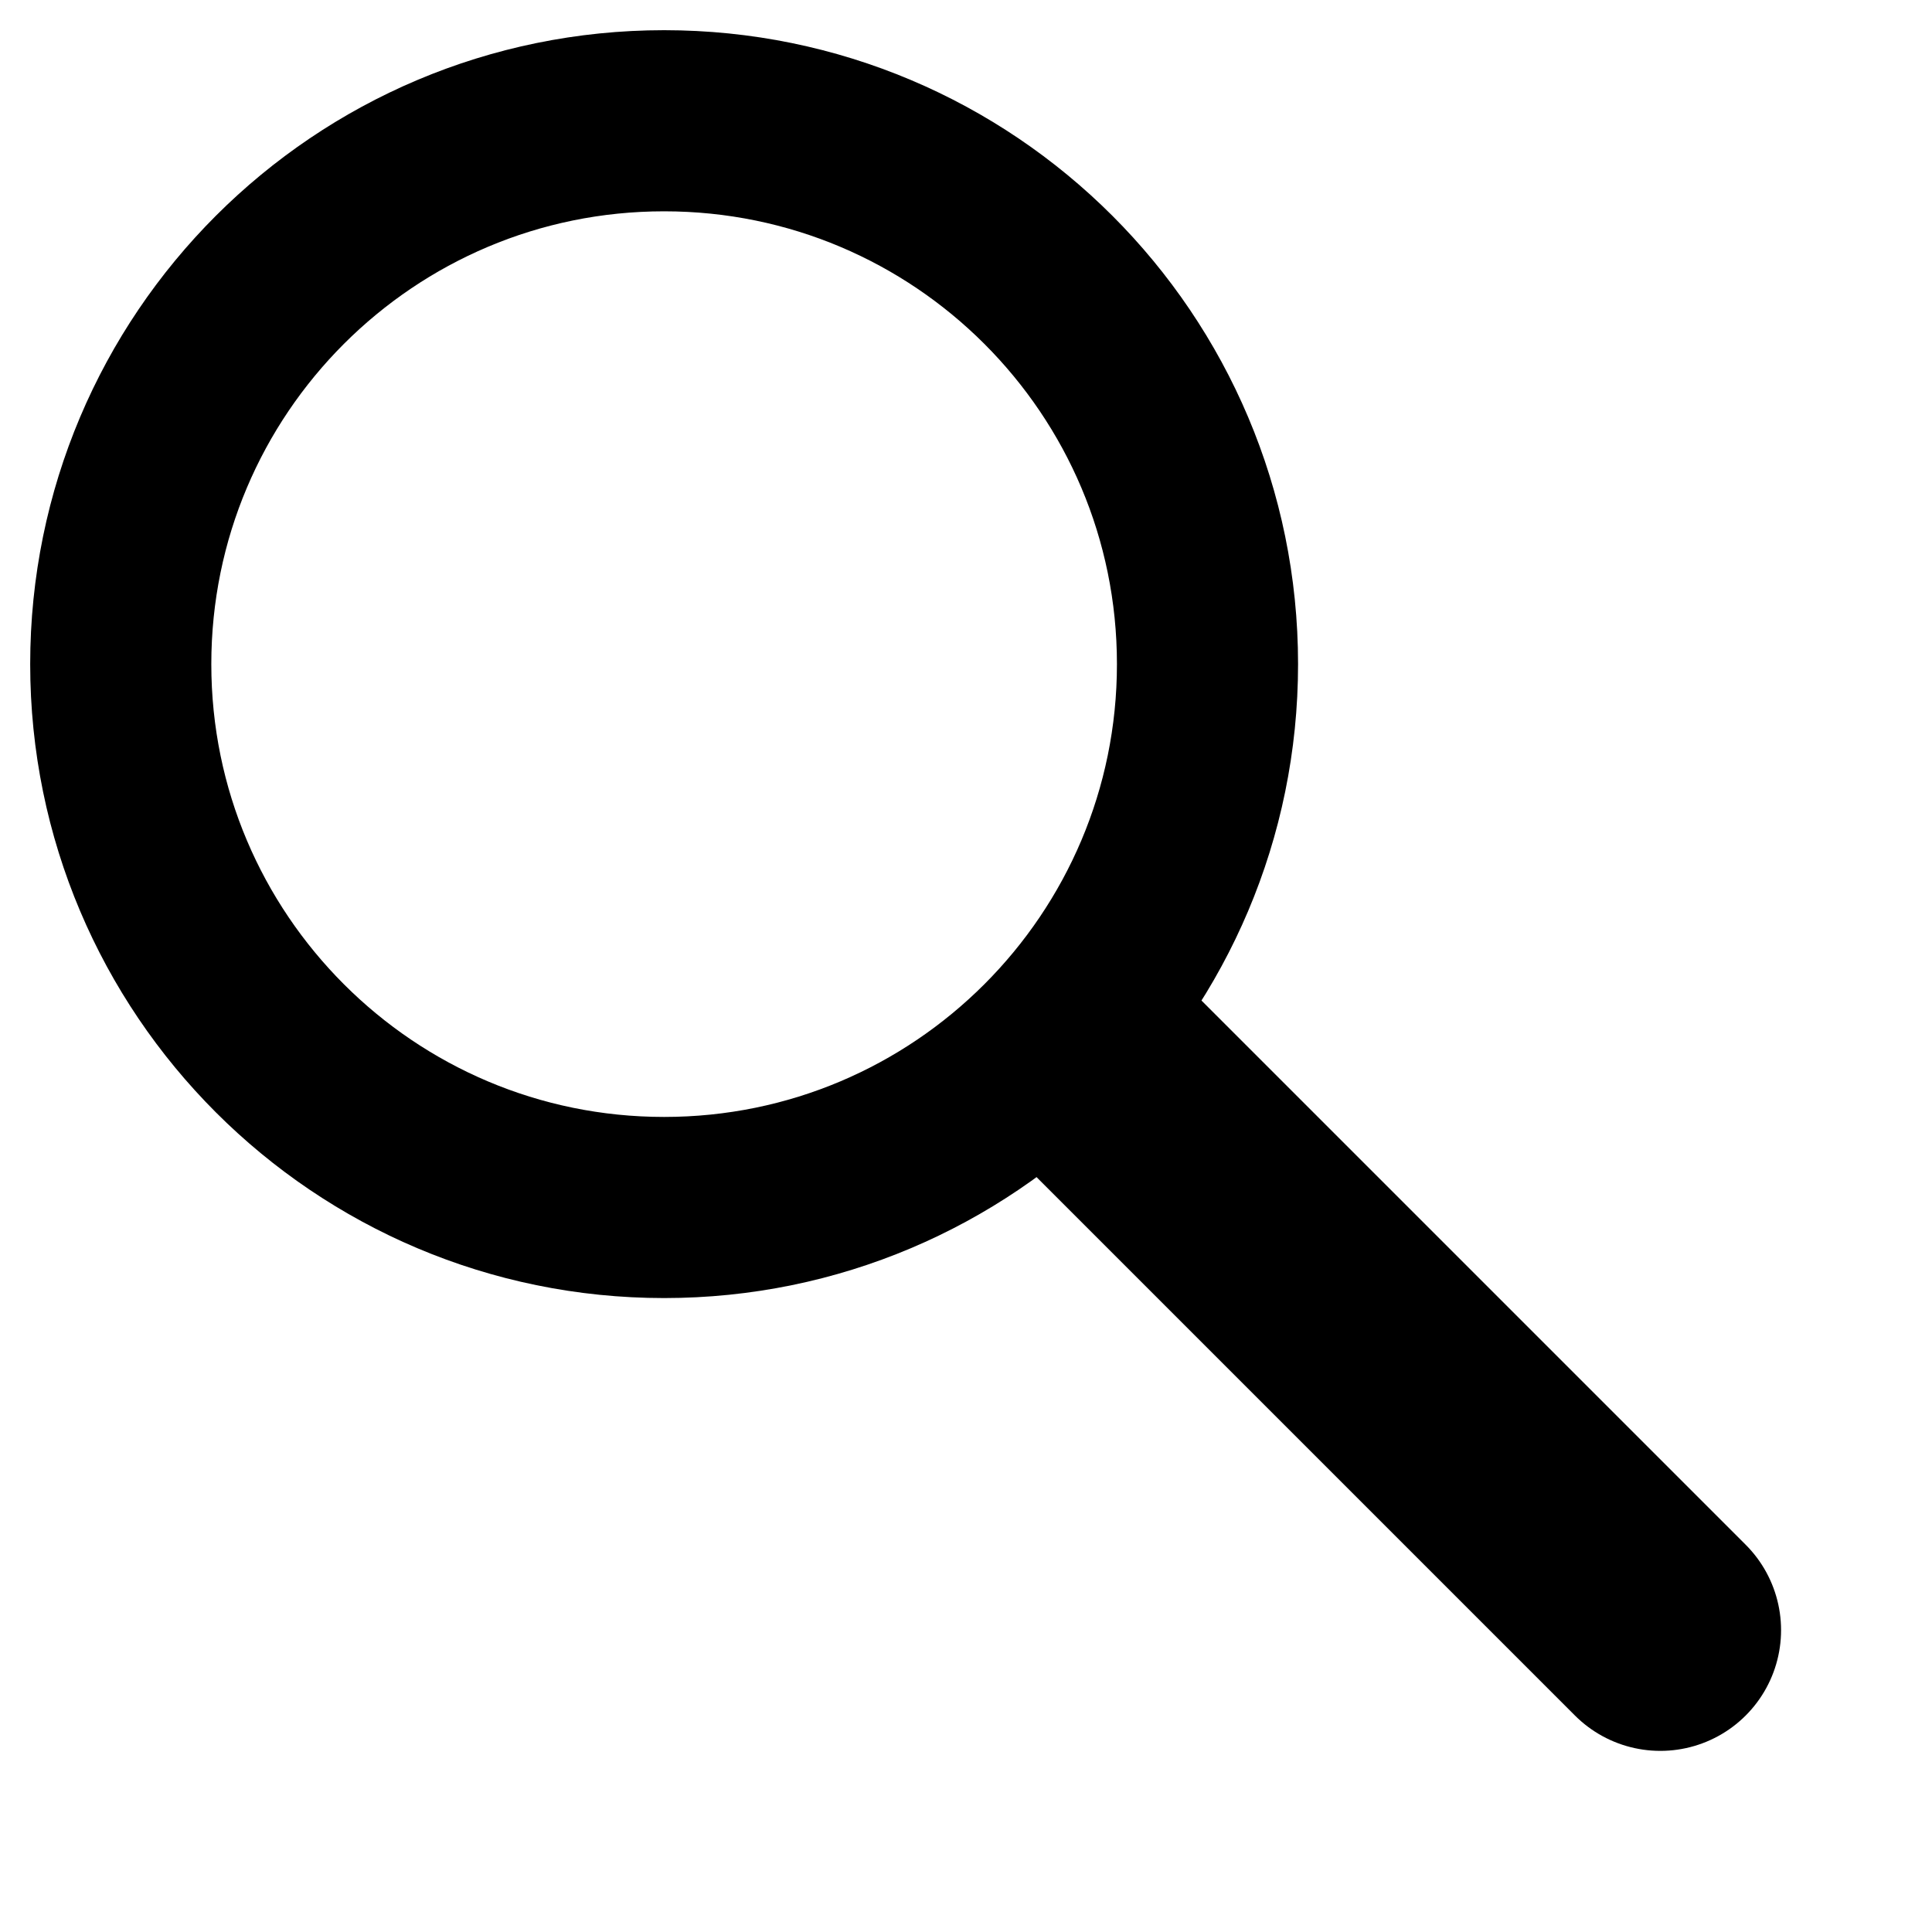 <?xml version='1.0' encoding='UTF-8' standalone='no'?>
<svg xmlns:svg='http://www.w3.org/2000/svg' xmlns='http://www.w3.org/2000/svg' version='1.1' id='svg5326' height='64px' width='64px'>
  <g id='layer1'>
    <path id='path2822' d='M 55,54 37,36' style='fill:none;stroke:#000000;stroke-width:8;stroke-linecap:round;stroke-linejoin:miter;stroke-miterlimit:4;stroke-opacity:1;stroke-dasharray:none'/>
    <path id='path3593' d='M 40,22 C 40,31.94 31.94,40 22,40 12.06,40 4,31.94 4,22 4,12.05 12.06,4 22,4 31.94,4 40,12.05 40,22 z' style='fill:none;stroke:#000000;stroke-width:6;stroke-linecap:square;stroke-linejoin:round;stroke-miterlimit:4;stroke-opacity:1;stroke-dashoffset:0'/>
  </g>
</svg>